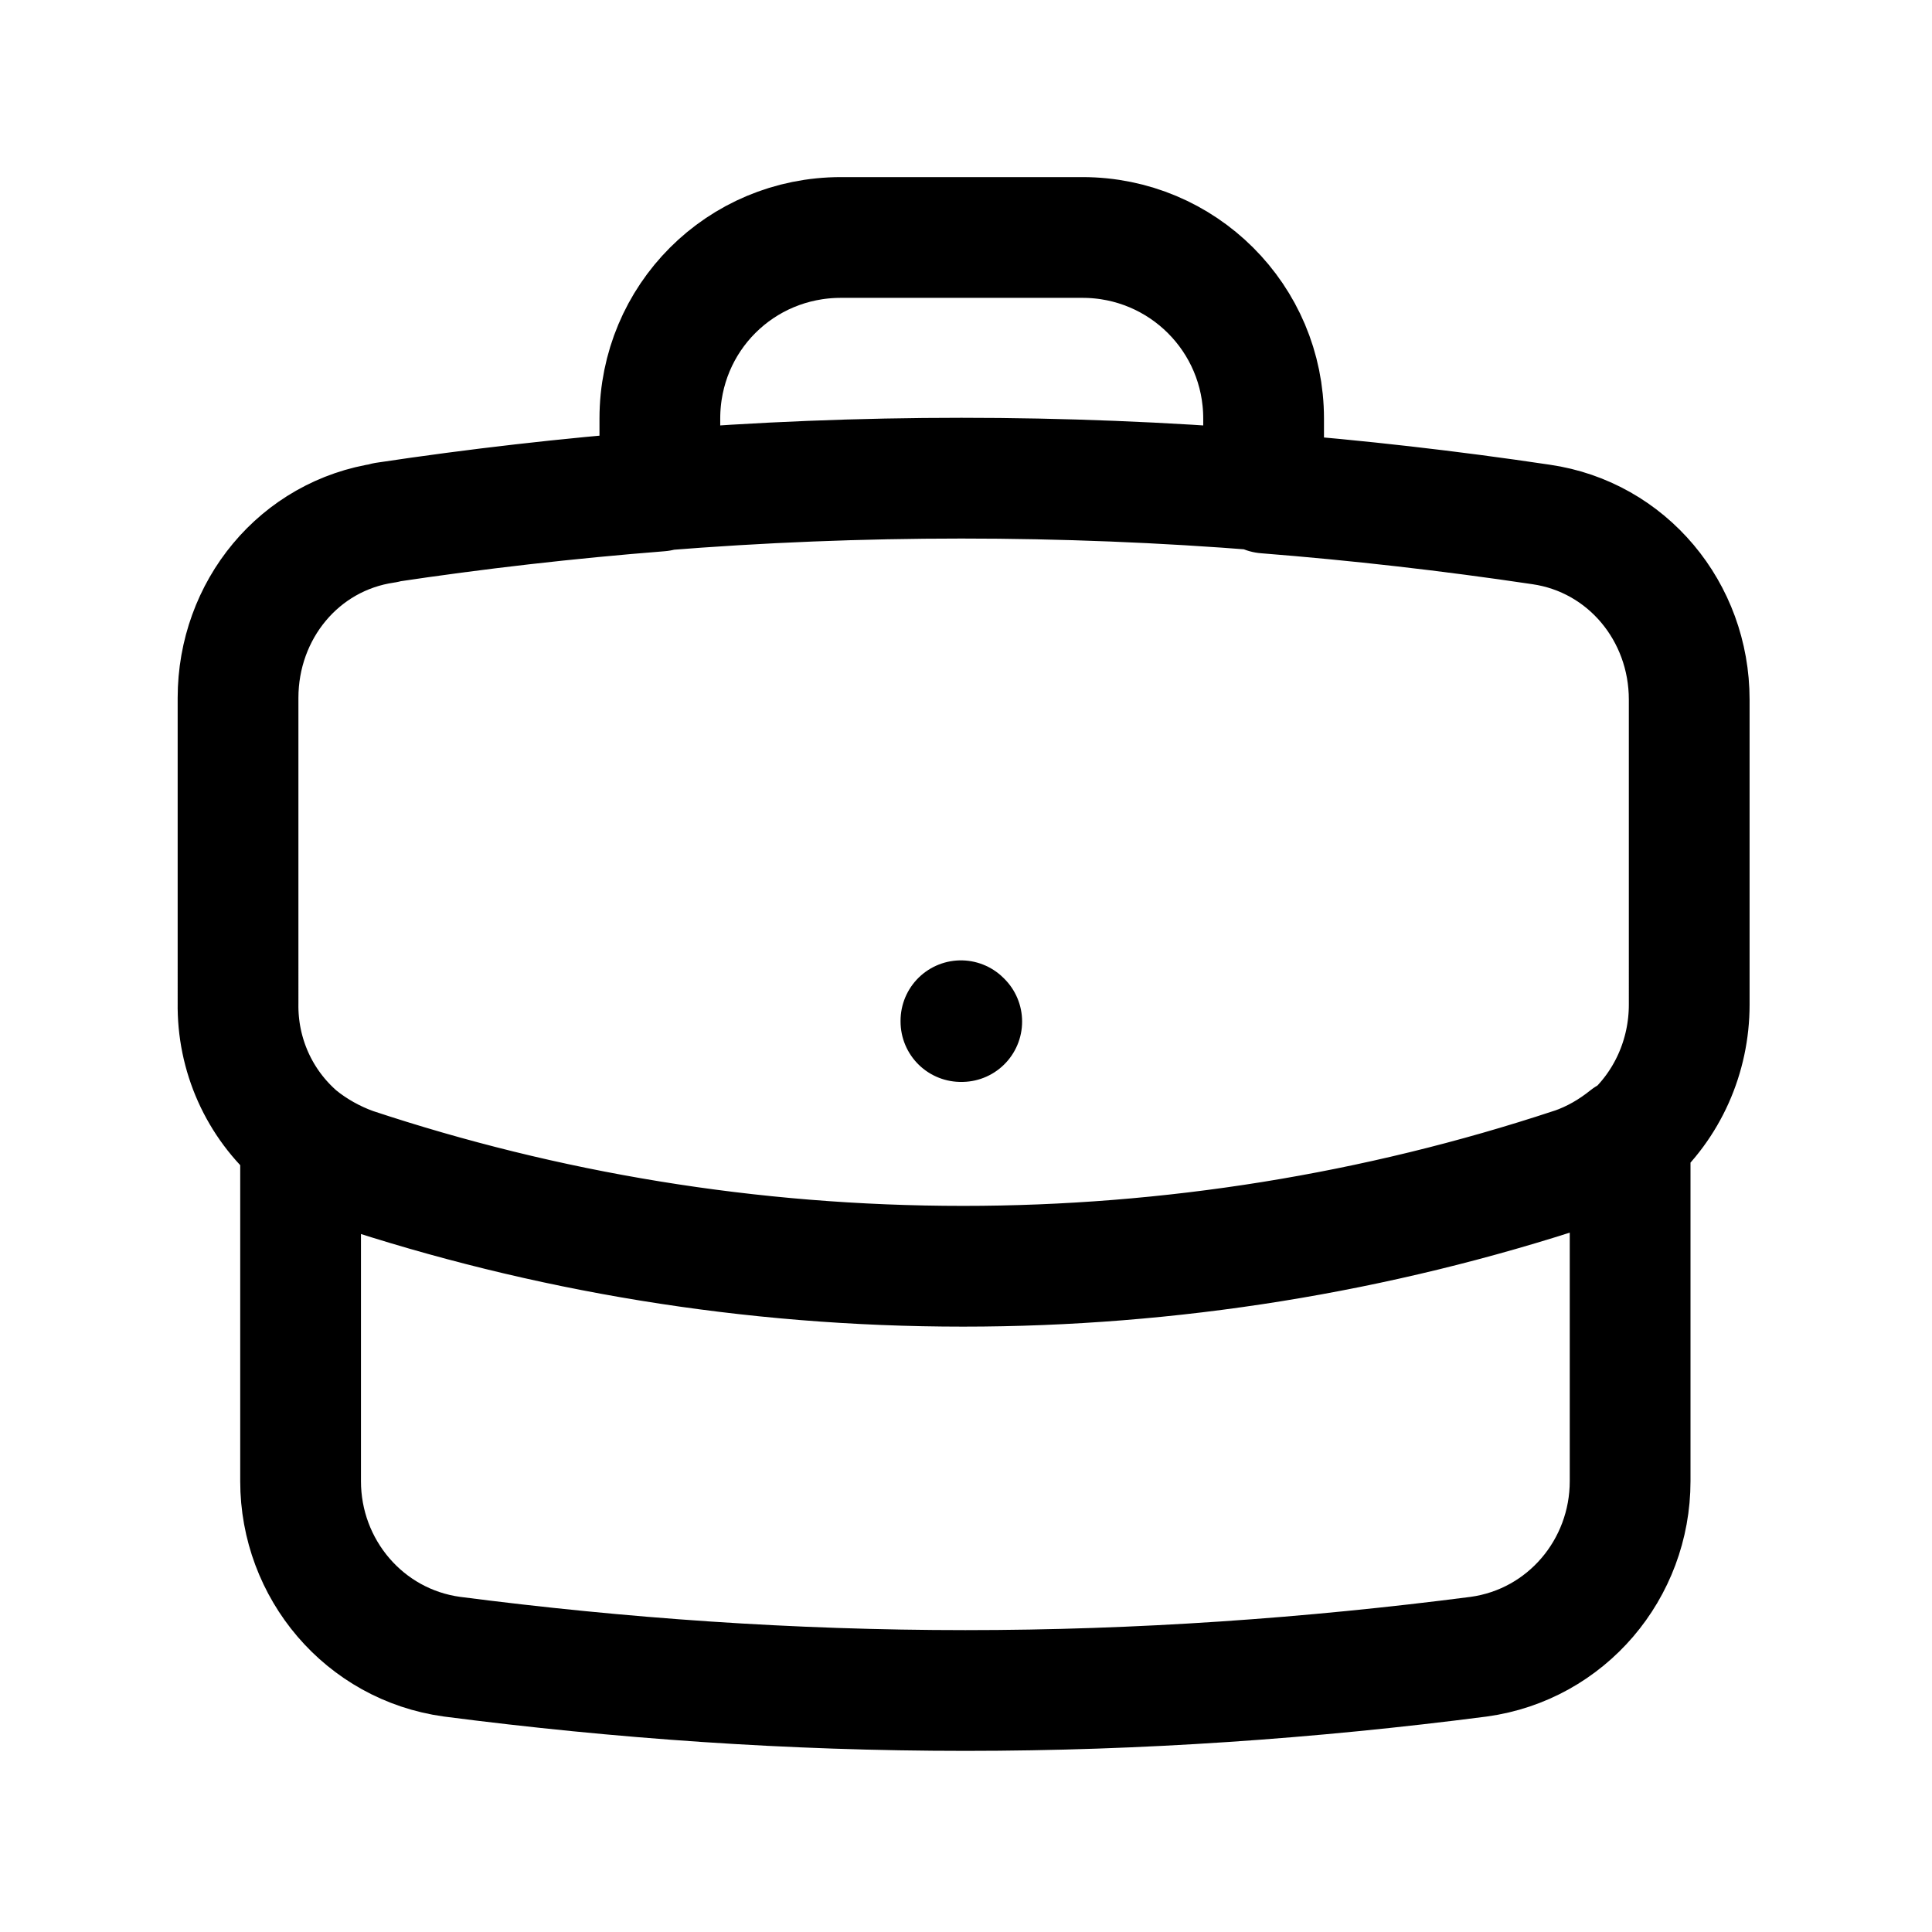<svg viewBox="0 0 24 24" xmlns="http://www.w3.org/2000/svg"><path fill="none" stroke="#000" stroke-linecap="round" stroke-linejoin="round" stroke-width="1.5" d="M20.25 14.15v4.25c0 1.09-.79 2.03-1.88 2.18 -2.09.27-4.22.42-6.378.42 -2.17 0-4.291-.15-6.378-.42 -1.09-.15-1.88-1.09-1.88-2.18v-4.25m16.5 0v0c.48-.42.75-1.03.75-1.67V8.69c0-1.09-.77-2.02-1.84-2.175v0c-1.14-.17-2.28-.3-3.42-.39m4.5 8.006c-.2.16-.42.29-.68.38v-.001c-2.45.81-5.01 1.22-7.58 1.22 -2.65 0-5.195-.43-7.577-1.22v0c-.25-.09-.48-.22-.68-.38m0 0h0c-.49-.42-.76-1.03-.75-1.67V8.67c0-1.09.76-2.02 1.83-2.175V6.49c1.13-.17 2.27-.3 3.41-.39m7.5 0v-.9 0c0-1.25-1.01-2.25-2.25-2.25h-3v0c-1.25 0-2.25 1-2.25 2.25v.89m7.5 0V6.09c-2.5-.2-5.01-.2-7.5 0m3.75 6.6h0v0h-.01v-.01Z"/></svg>